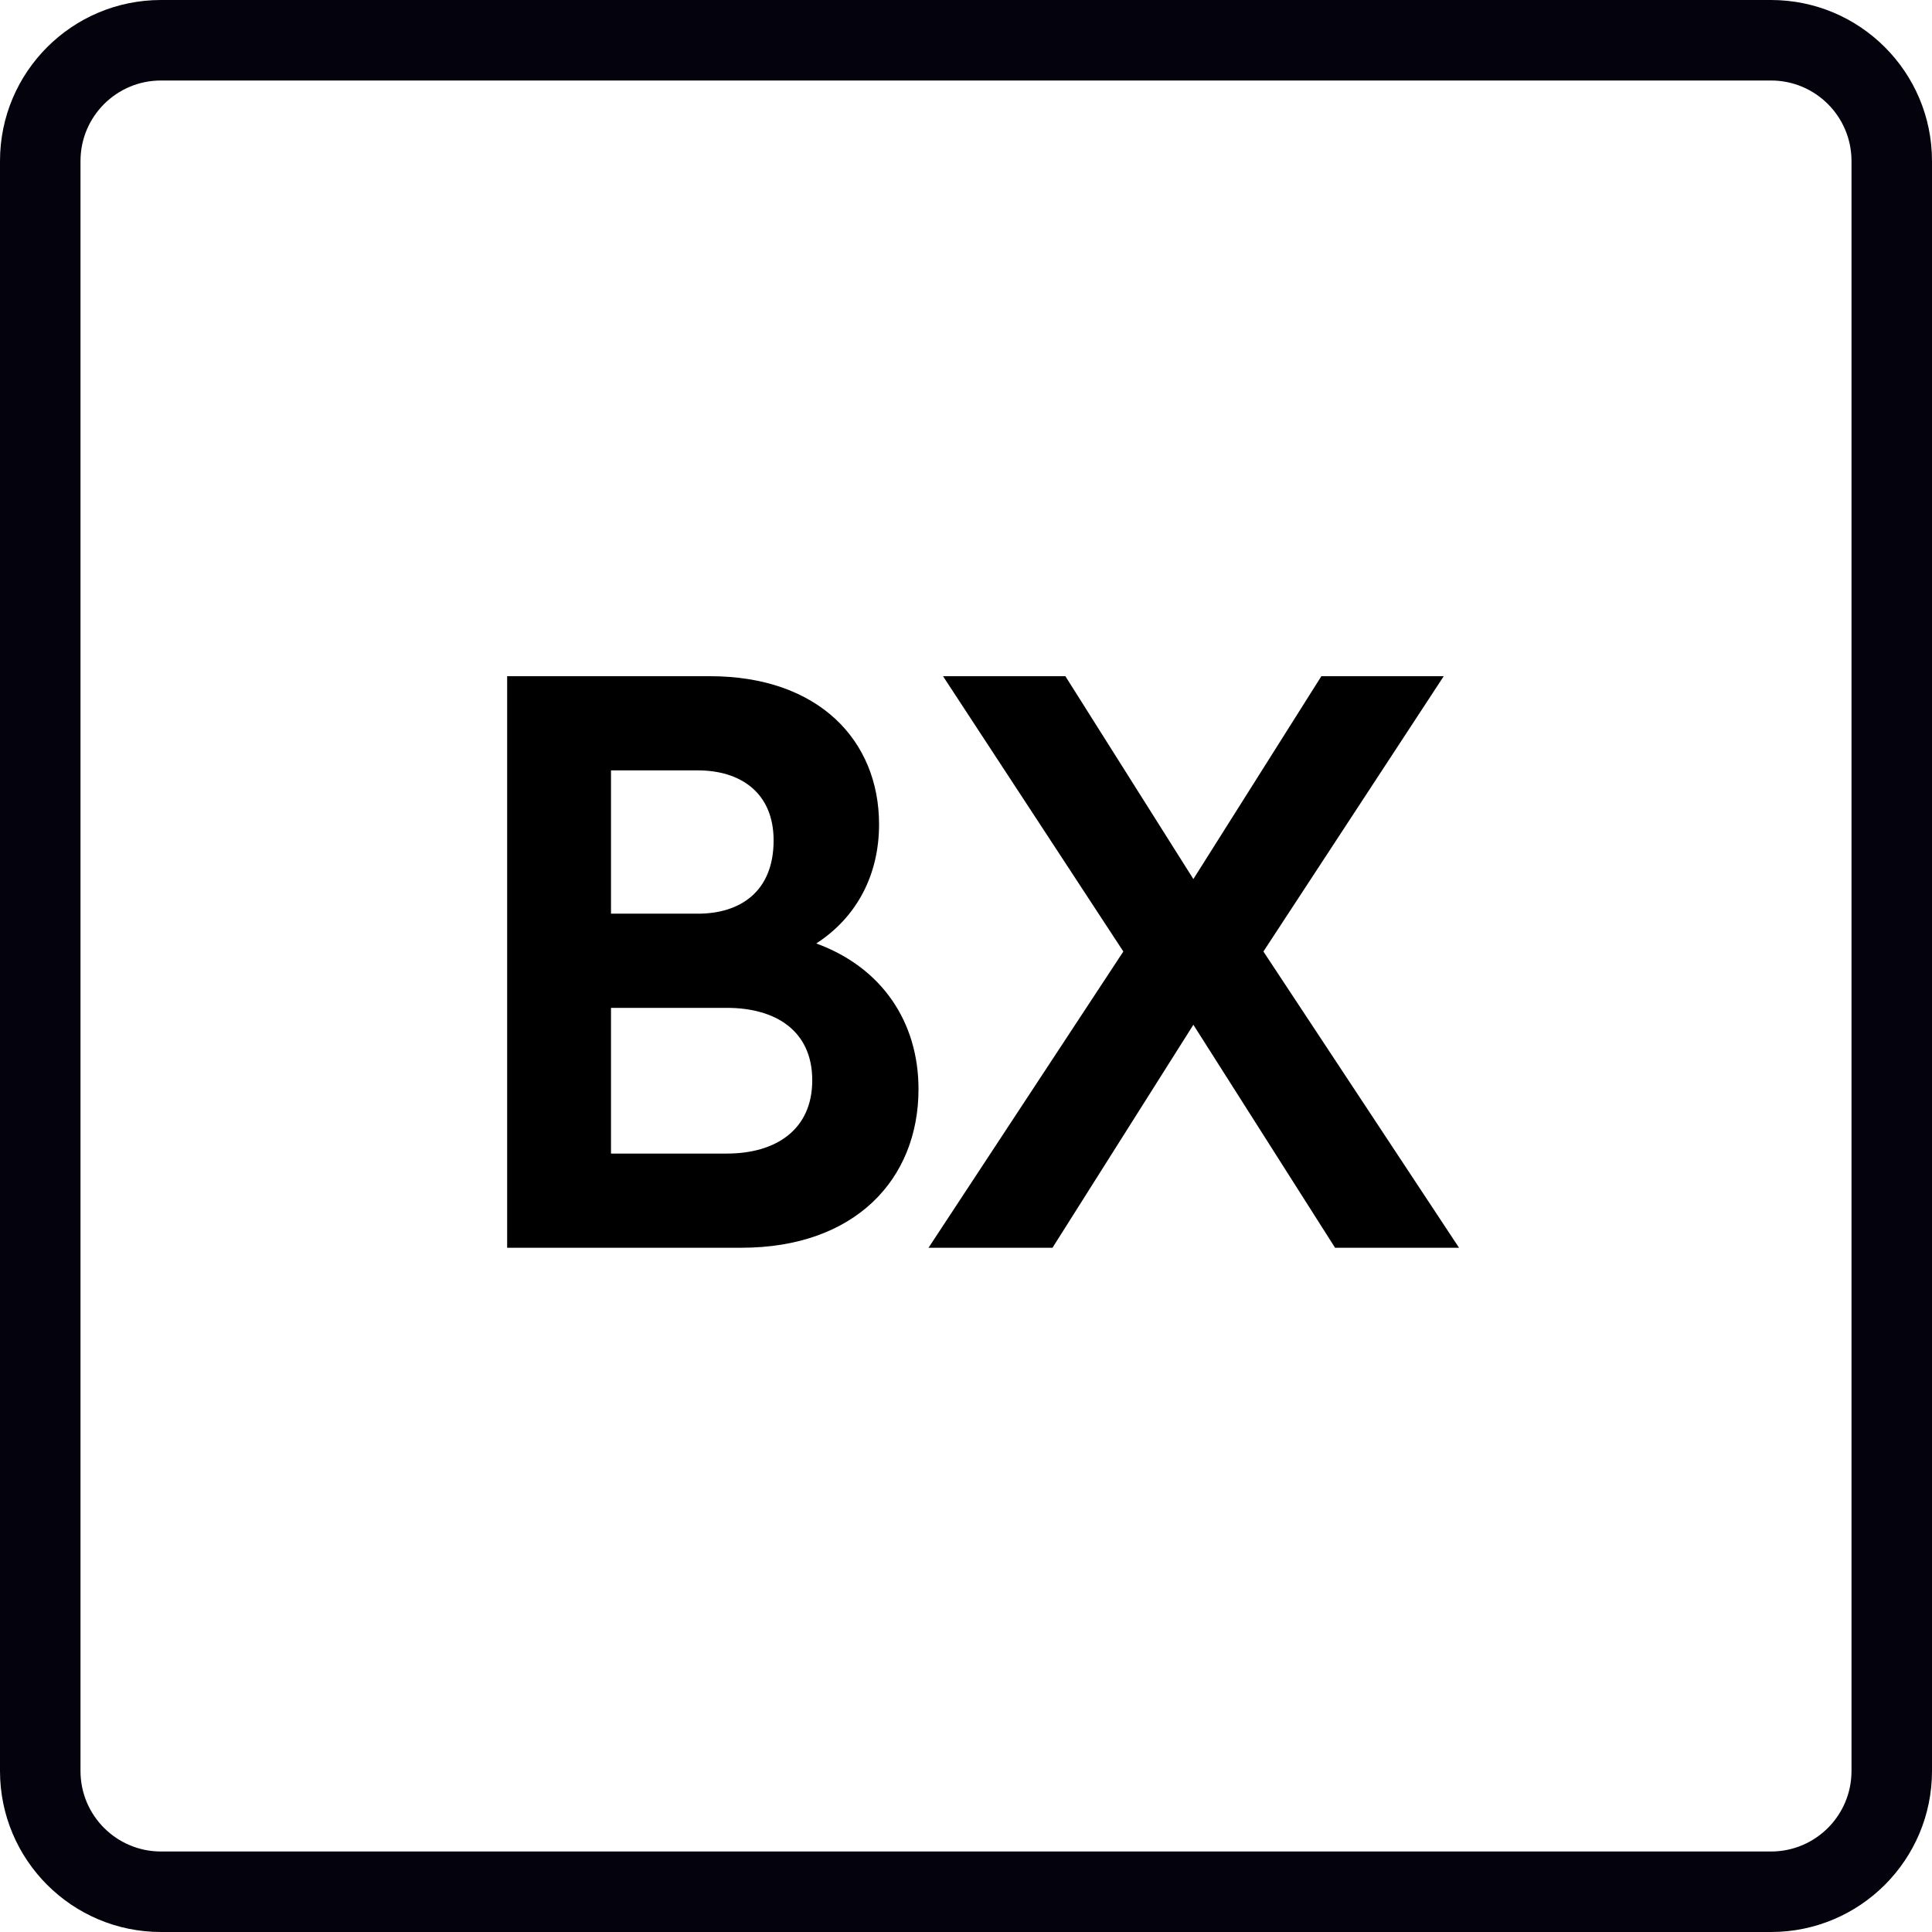 <svg width="48" height="48" viewBox="0 0 48 48" fill="none" xmlns="http://www.w3.org/2000/svg">
<g clip-path="url(#clip0_1031_2015)">
<path fill-rule="evenodd" clip-rule="evenodd" d="M44 2H4C2.895 2 2 2.895 2 4V44C2 45.105 2.895 46 4 46H44C45.105 46 46 45.105 46 44V4C46 2.895 45.105 2 44 2ZM4 0C1.791 0 0 1.791 0 4V44C0 46.209 1.791 48 4 48H44C46.209 48 48 46.209 48 44V4C48 1.791 46.209 0 44 0H4Z" fill="#03020D"/>
<path d="M18.42 31C21.24 31 22.82 29.3 22.82 27.06C22.82 25.4 21.92 24.04 20.28 23.44C21.3 22.78 21.84 21.72 21.84 20.48C21.84 18.4 20.34 16.8 17.64 16.8H12.6V31H18.42ZM18.06 25.04C19.26 25.04 20.18 25.6 20.18 26.84C20.18 28.08 19.26 28.66 18.06 28.66H15.18V25.04H18.06ZM17.34 19.14C18.38 19.14 19.22 19.68 19.22 20.88C19.22 22.16 18.38 22.7 17.34 22.7H15.18V19.14H17.34Z" fill="black"/>
<path d="M26.149 31L29.649 25.46L33.169 31H36.249L31.389 23.64L35.869 16.8H32.829L29.649 21.84L26.469 16.8H23.429L27.909 23.64L23.069 31H26.149Z" fill="black"/>
</g>
<defs>
<clipPath id="clip0_1031_2015">
<rect width="48" height="48" fill="white"/>
</clipPath>
</defs>
</svg>
